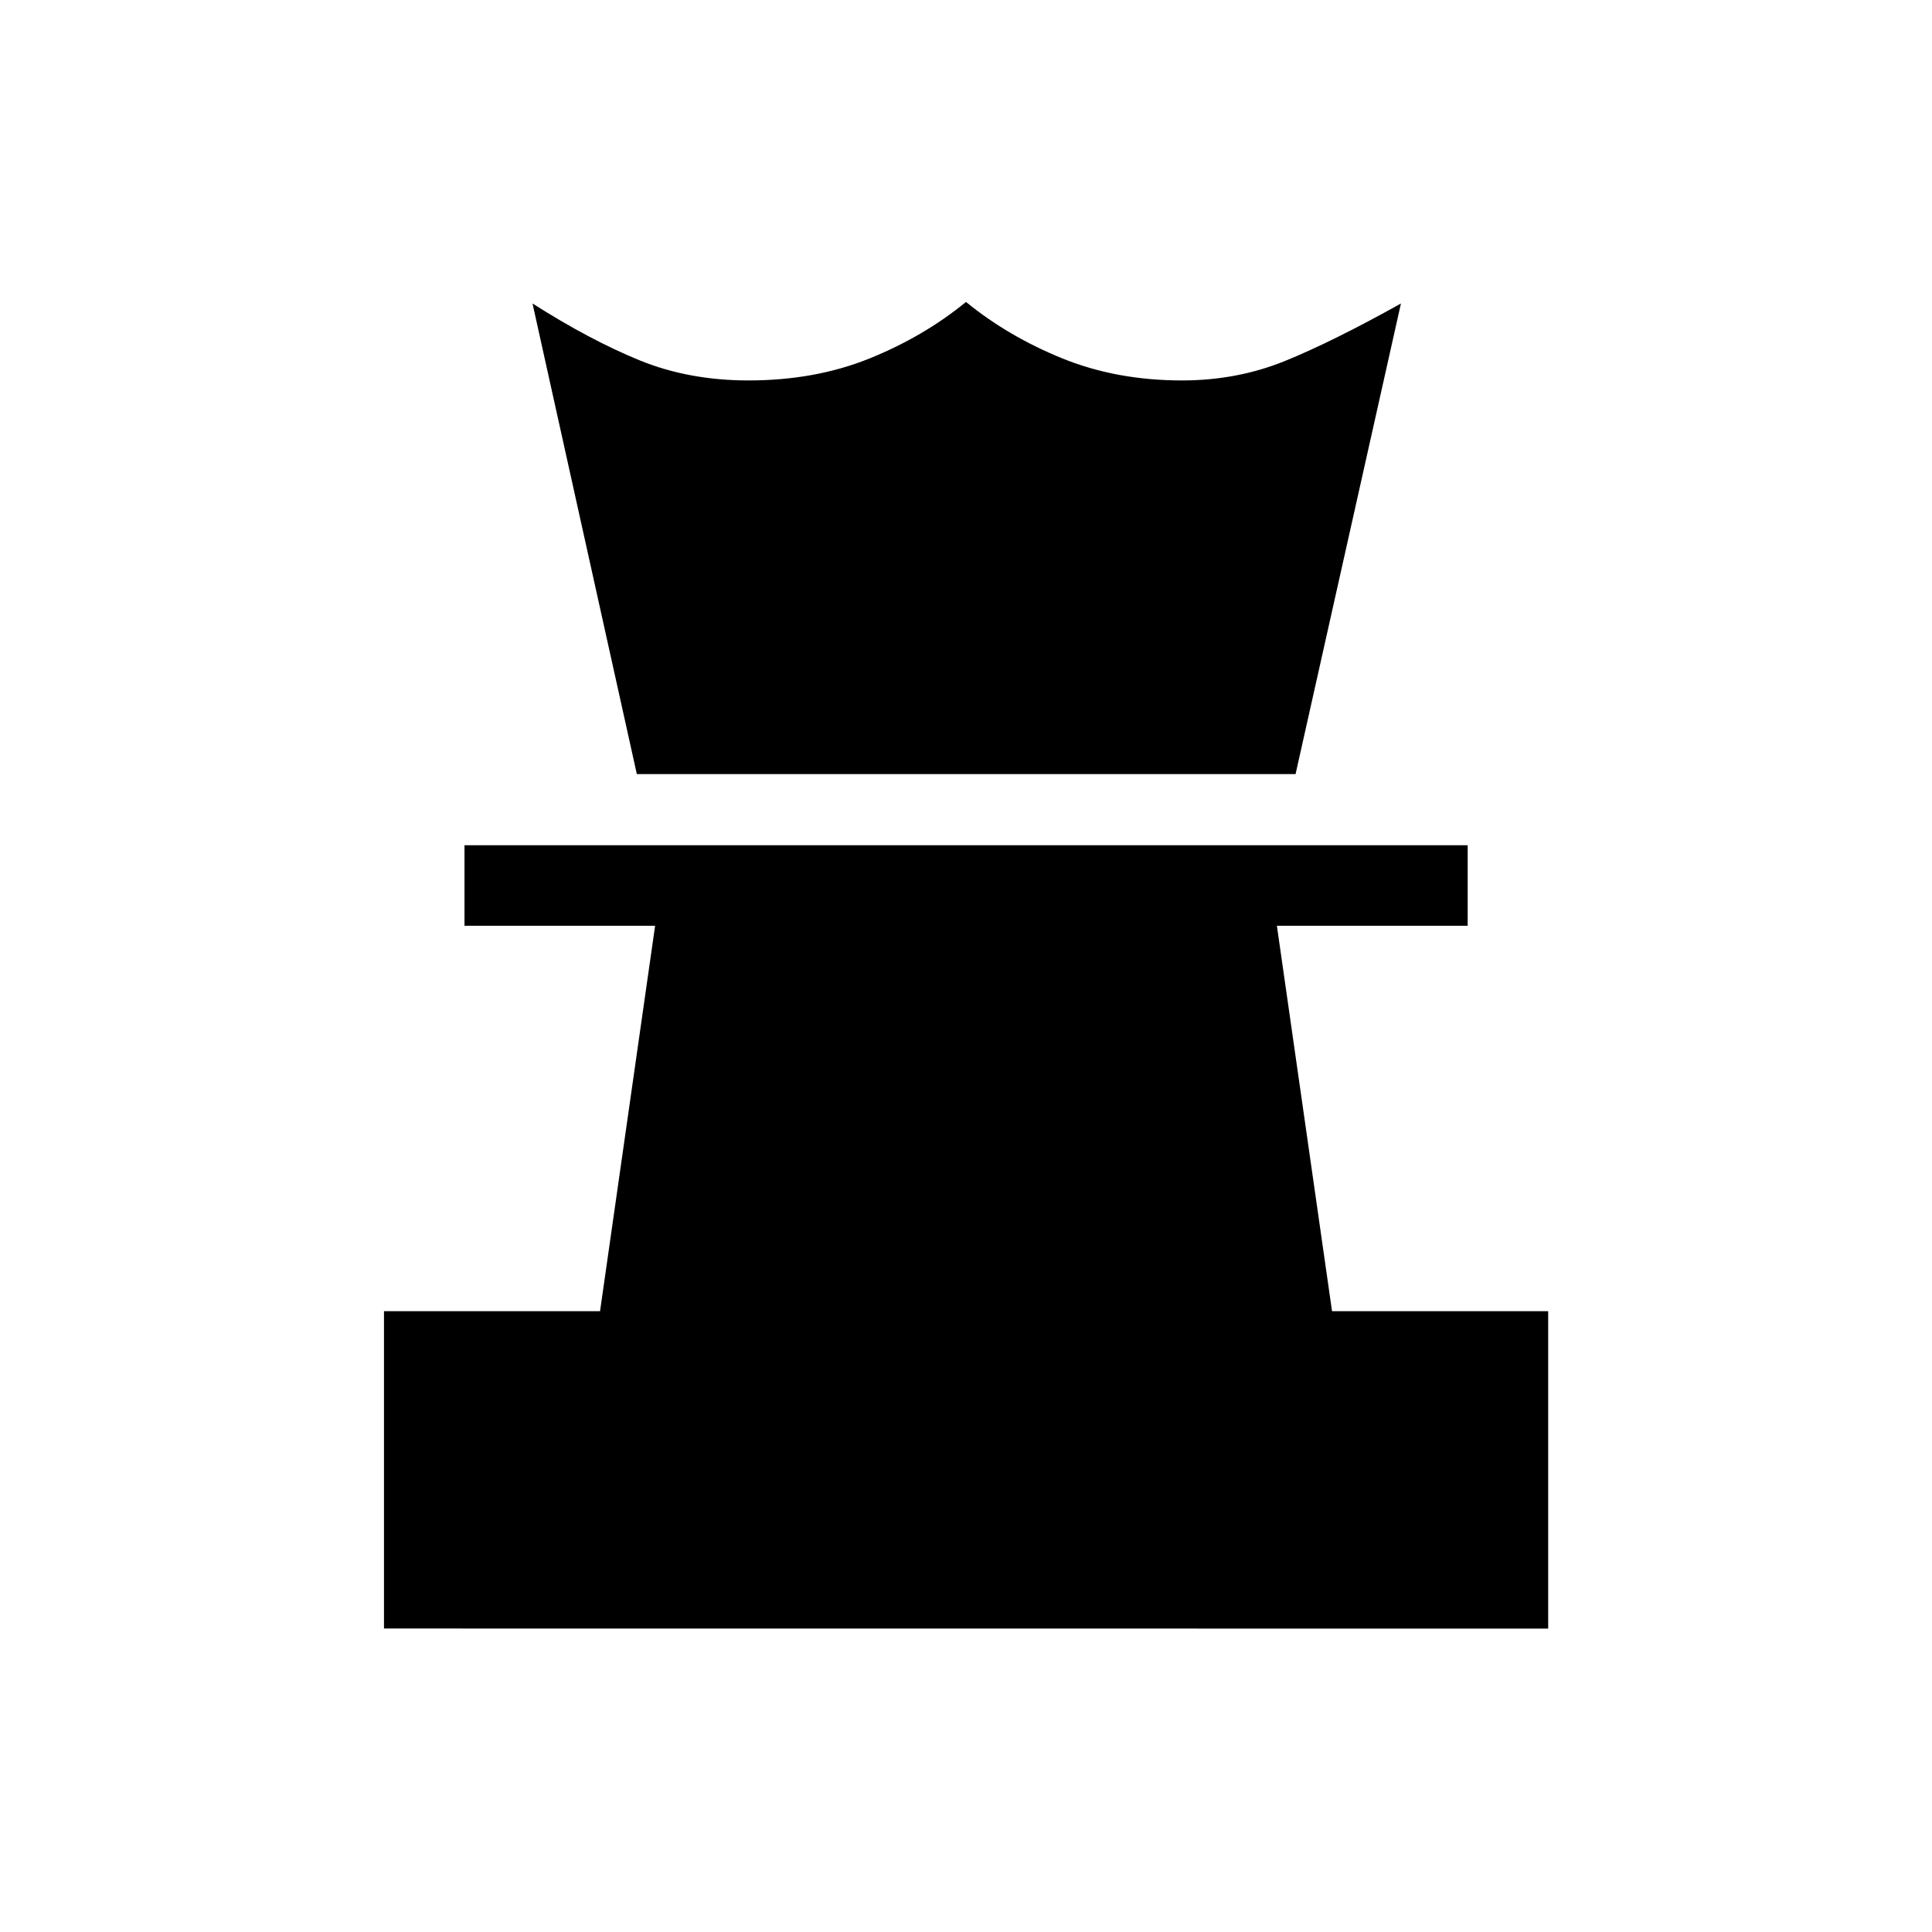 <svg xmlns="http://www.w3.org/2000/svg" width="1em" height="1em" viewBox="0 0 24 24"><path fill="currentColor" d="M4.77 20.23v-3.942h2.684l.684-4.788H5.77v-1h12.462v1h-2.37l.685 4.788h2.685v3.943zM7.911 9.616L6.615 3.77q.71.452 1.325.704q.616.252 1.358.252q.827 0 1.501-.272q.674-.272 1.201-.703q.527.43 1.201.703q.674.272 1.482.272q.684 0 1.28-.242q.597-.243 1.44-.714l-1.309 5.846z"/></svg>